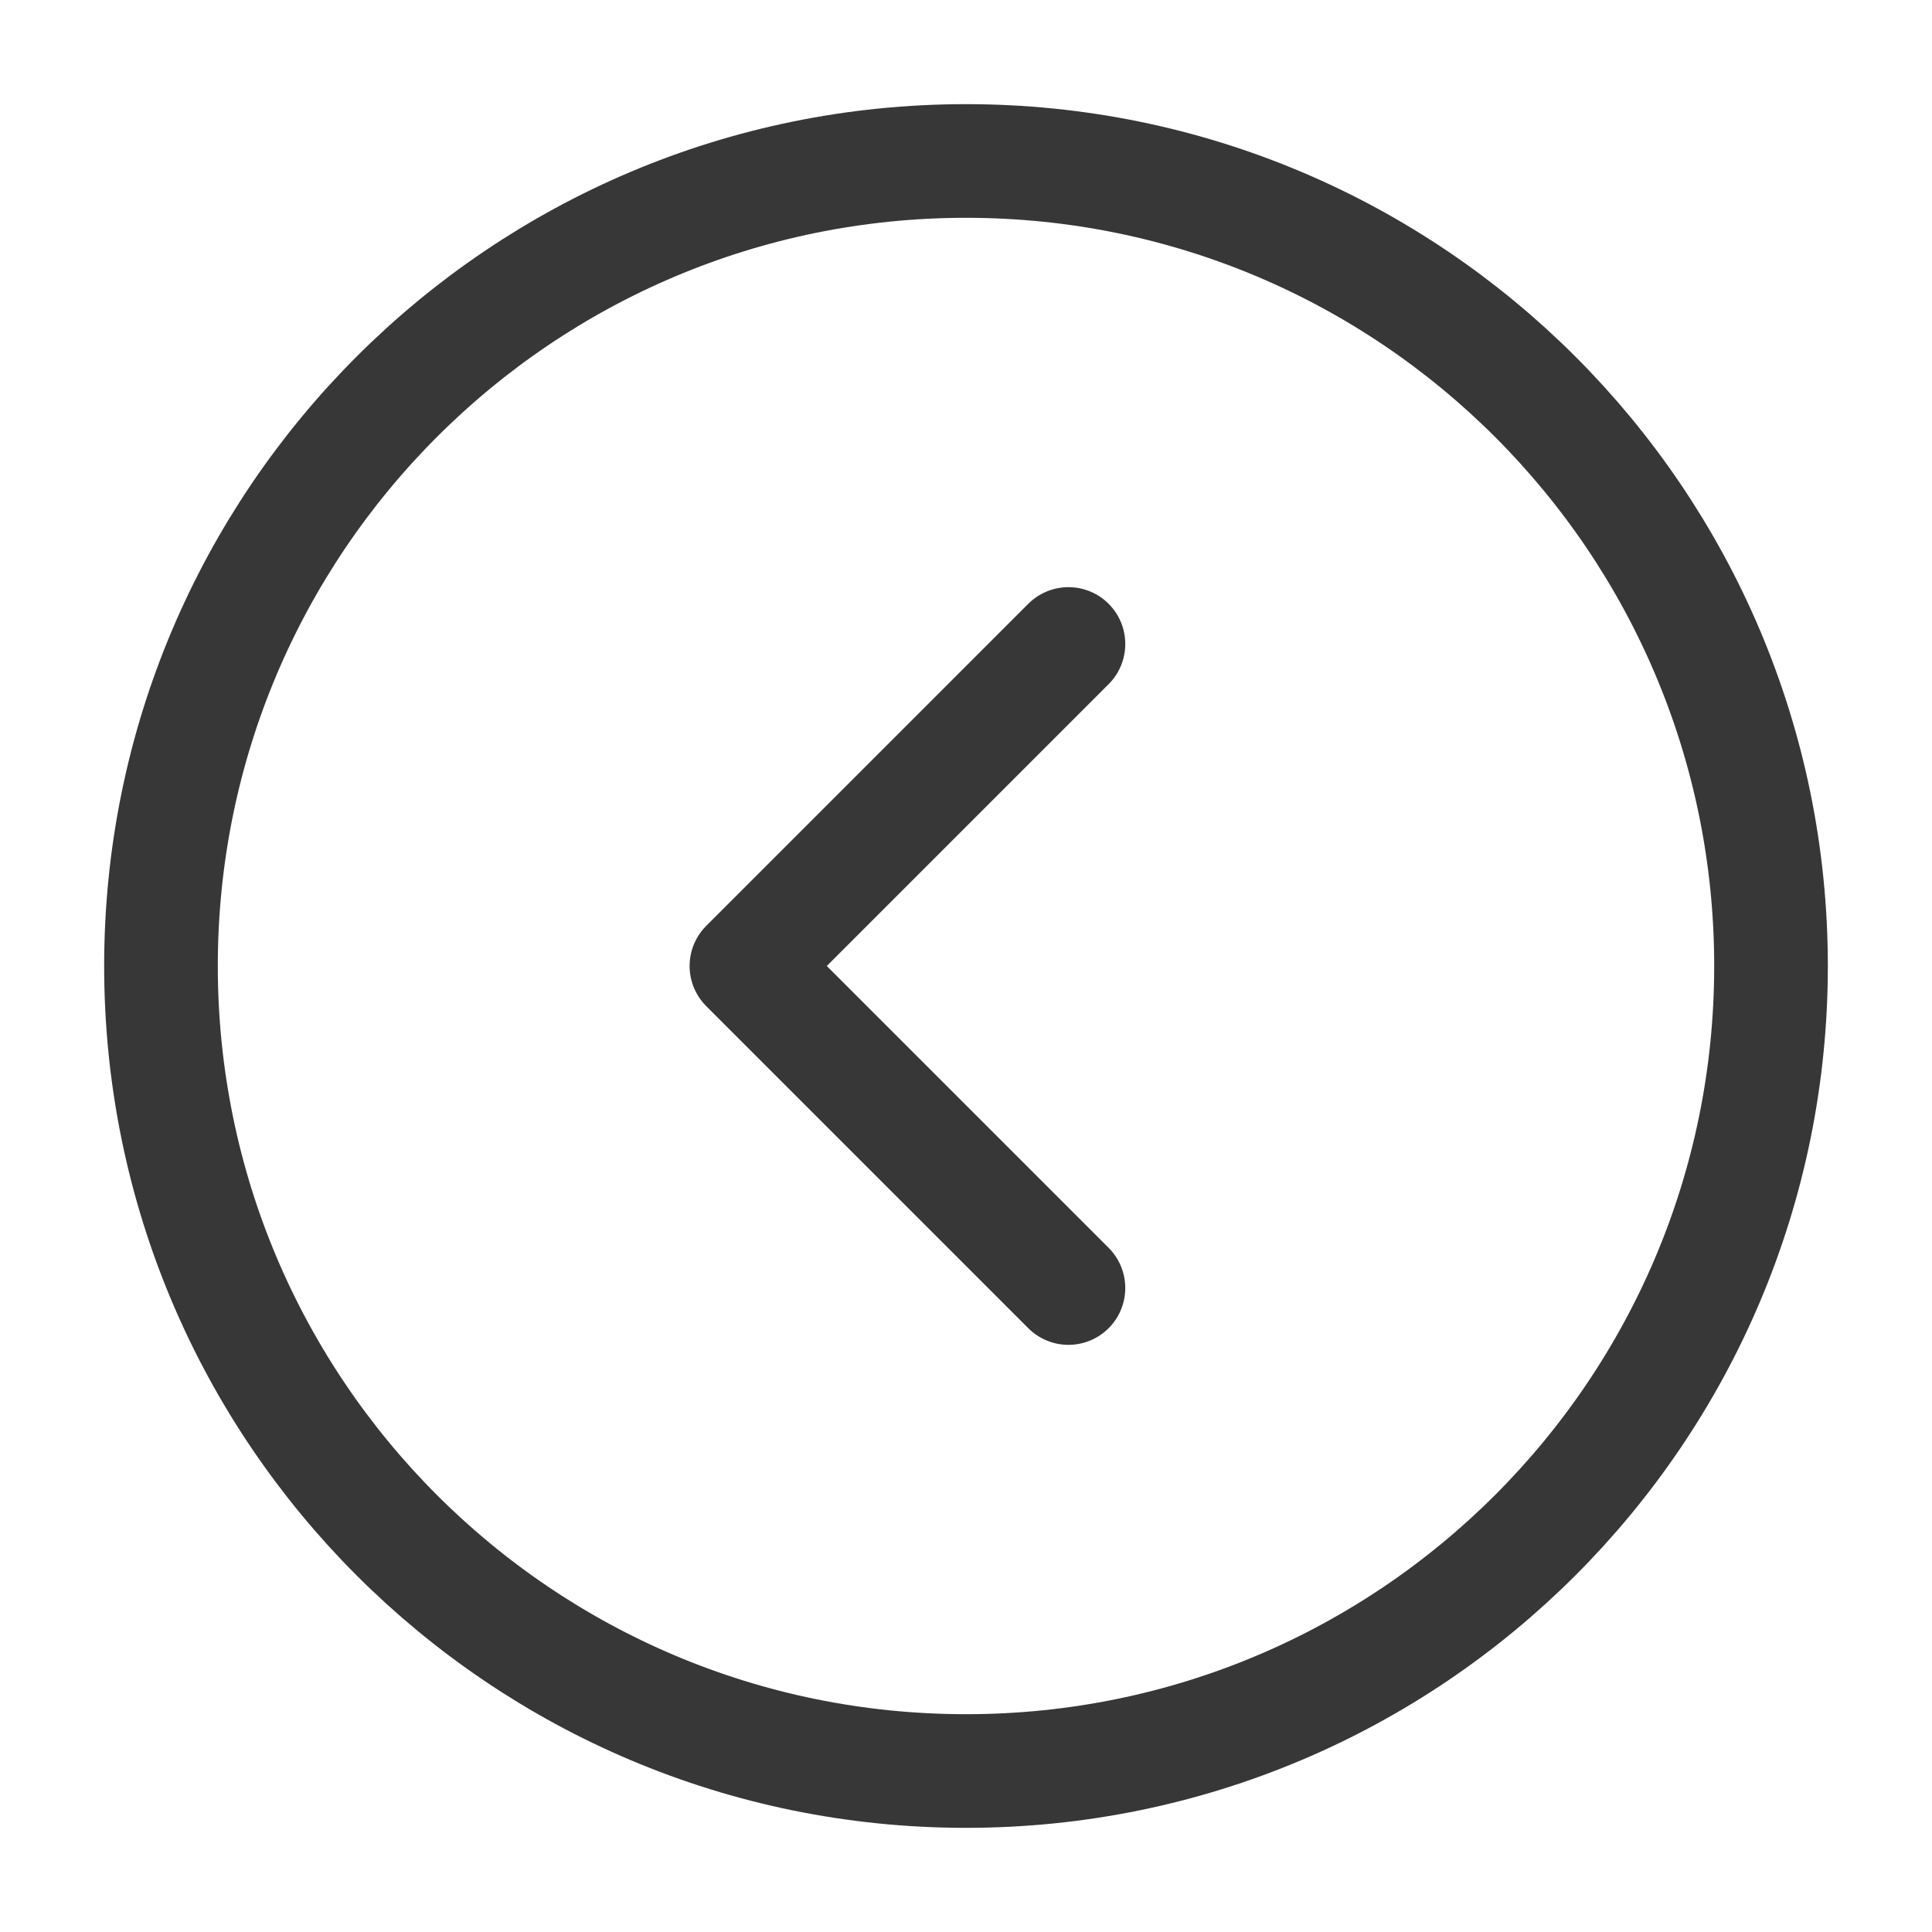 <svg width="34" height="34" viewBox="0 0 34 34" fill="none" xmlns="http://www.w3.org/2000/svg">
<path d="M17 31.167C24.824 31.167 31.167 24.824 31.167 17C31.167 9.176 24.824 2.833 17 2.833C9.176 2.833 2.833 9.176 2.833 17C2.833 24.824 9.176 31.167 17 31.167Z" stroke="#373737" stroke-width="2" stroke-linecap="round" stroke-linejoin="round"/>
<path d="M18.803 11.333L13.136 17L18.803 22.667" stroke="#373737" stroke-width="2" stroke-linecap="round" stroke-linejoin="round"/>
</svg>
